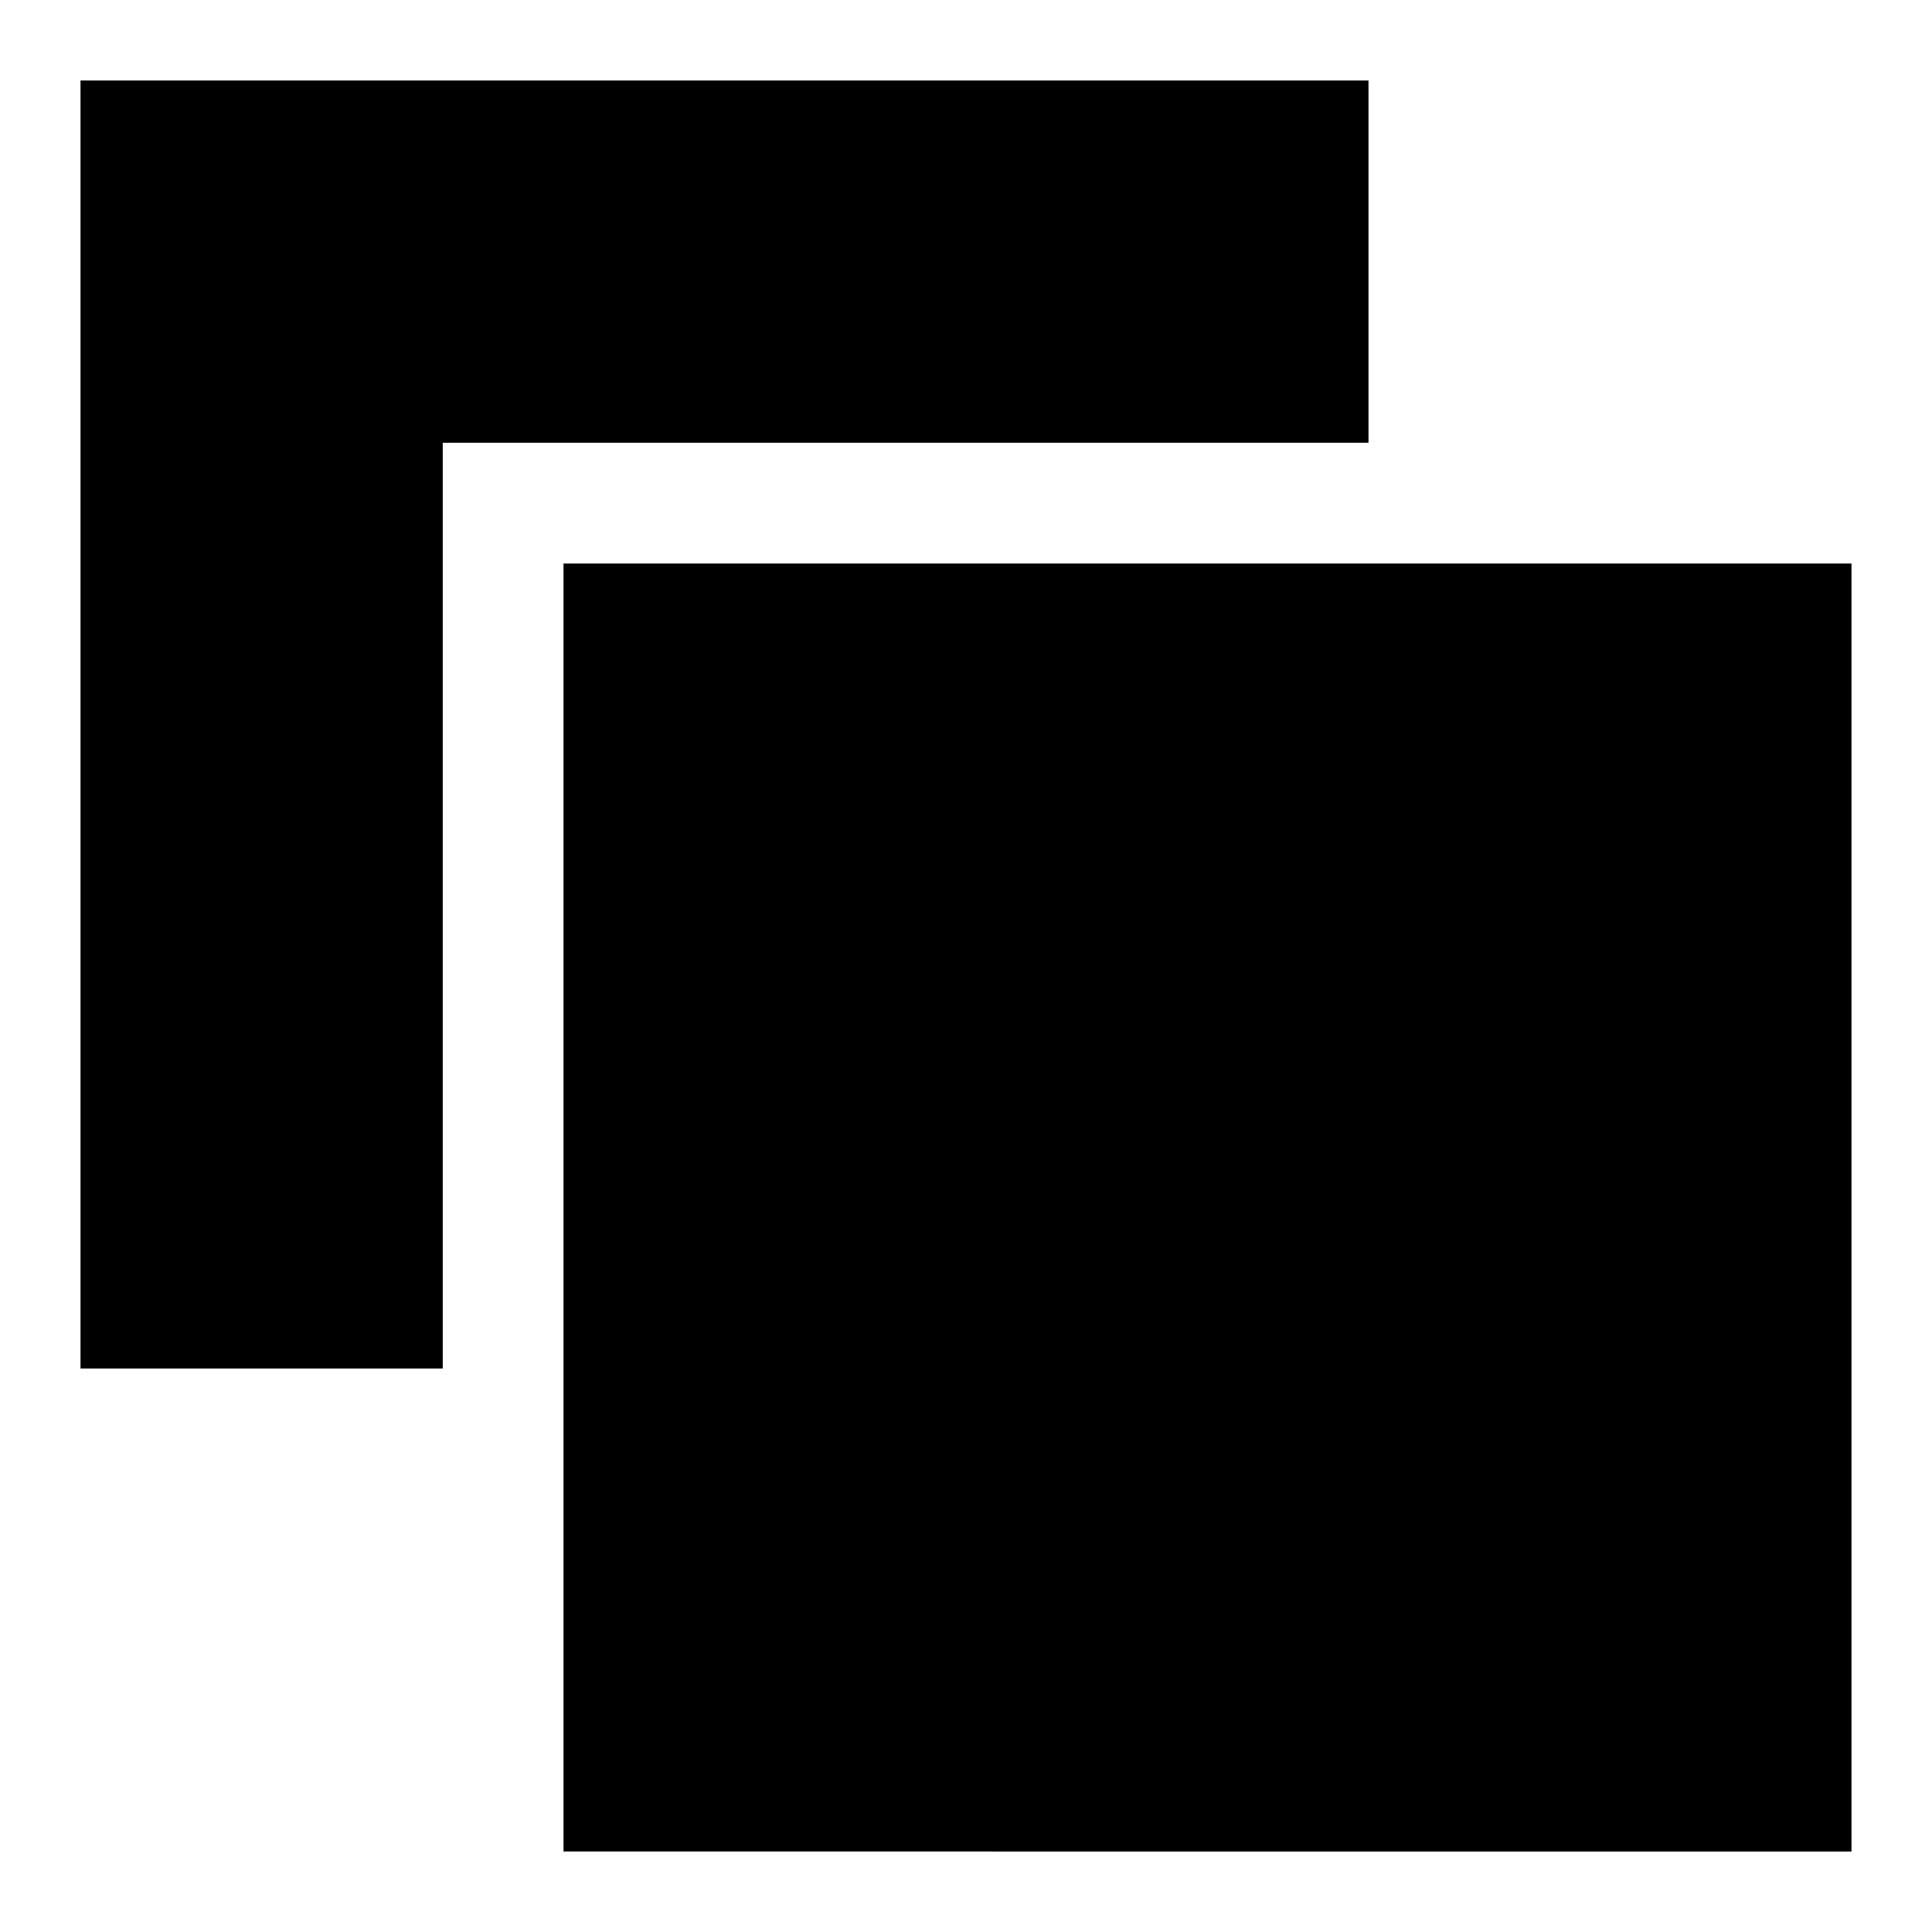 <svg xmlns="http://www.w3.org/2000/svg" width="24" height="24" fill="none" viewBox="0 0 24 24">
  <path fill="currentColor" fill-rule="evenodd" d="M17 5.5V1H1v16h4.5V5.5H17Z" clip-rule="evenodd"/>
  <path fill="currentColor" d="M23 7v16H7V7z"/>
</svg>
